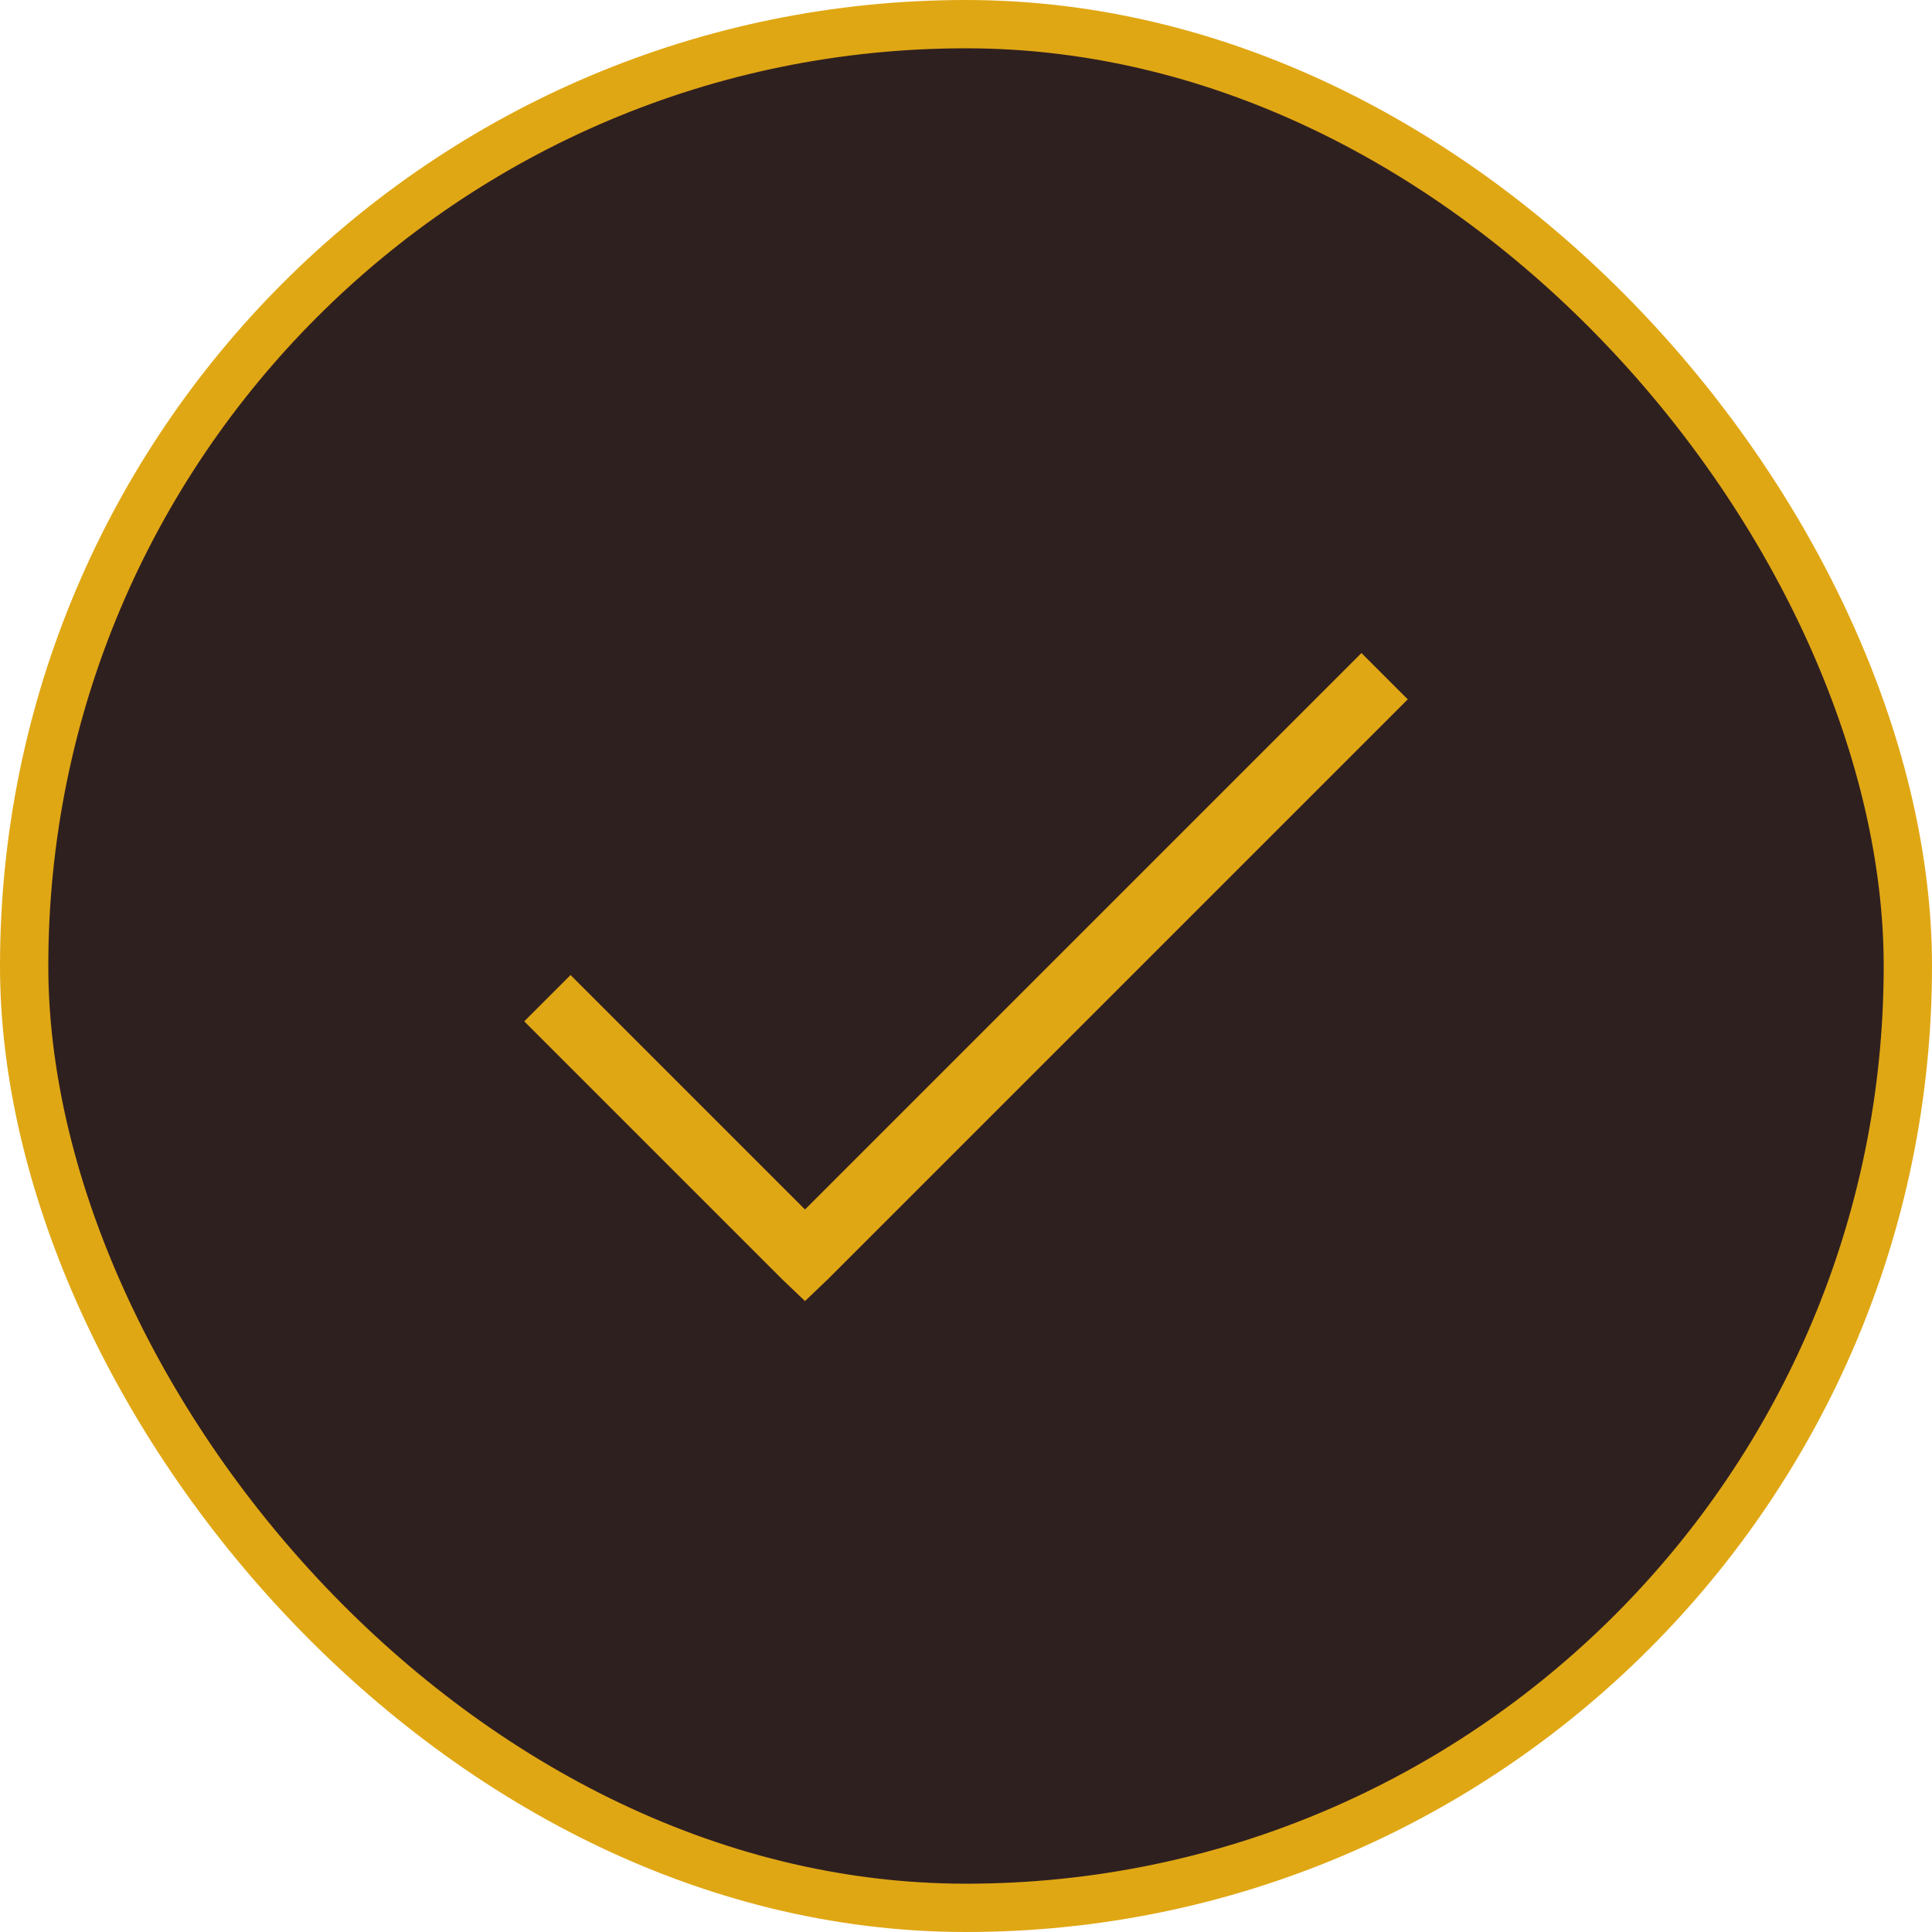 <svg width="60" height="60" viewBox="0 0 60 60" fill="none" xmlns="http://www.w3.org/2000/svg">
<rect x="0.75" y="0.75" width="58.5" height="58.5" rx="29.25" fill="#2F2020"/>
<path d="M42.281 20.281L25 37.562L17.719 30.281L16.281 31.719L24.281 39.719L25 40.406L25.719 39.719L43.719 21.719L42.281 20.281Z" fill="#E0A714"/>
<rect x="0.75" y="0.75" width="58.5" height="58.5" rx="29.25" stroke="#E0A714" stroke-width="1.5"/>
</svg>
